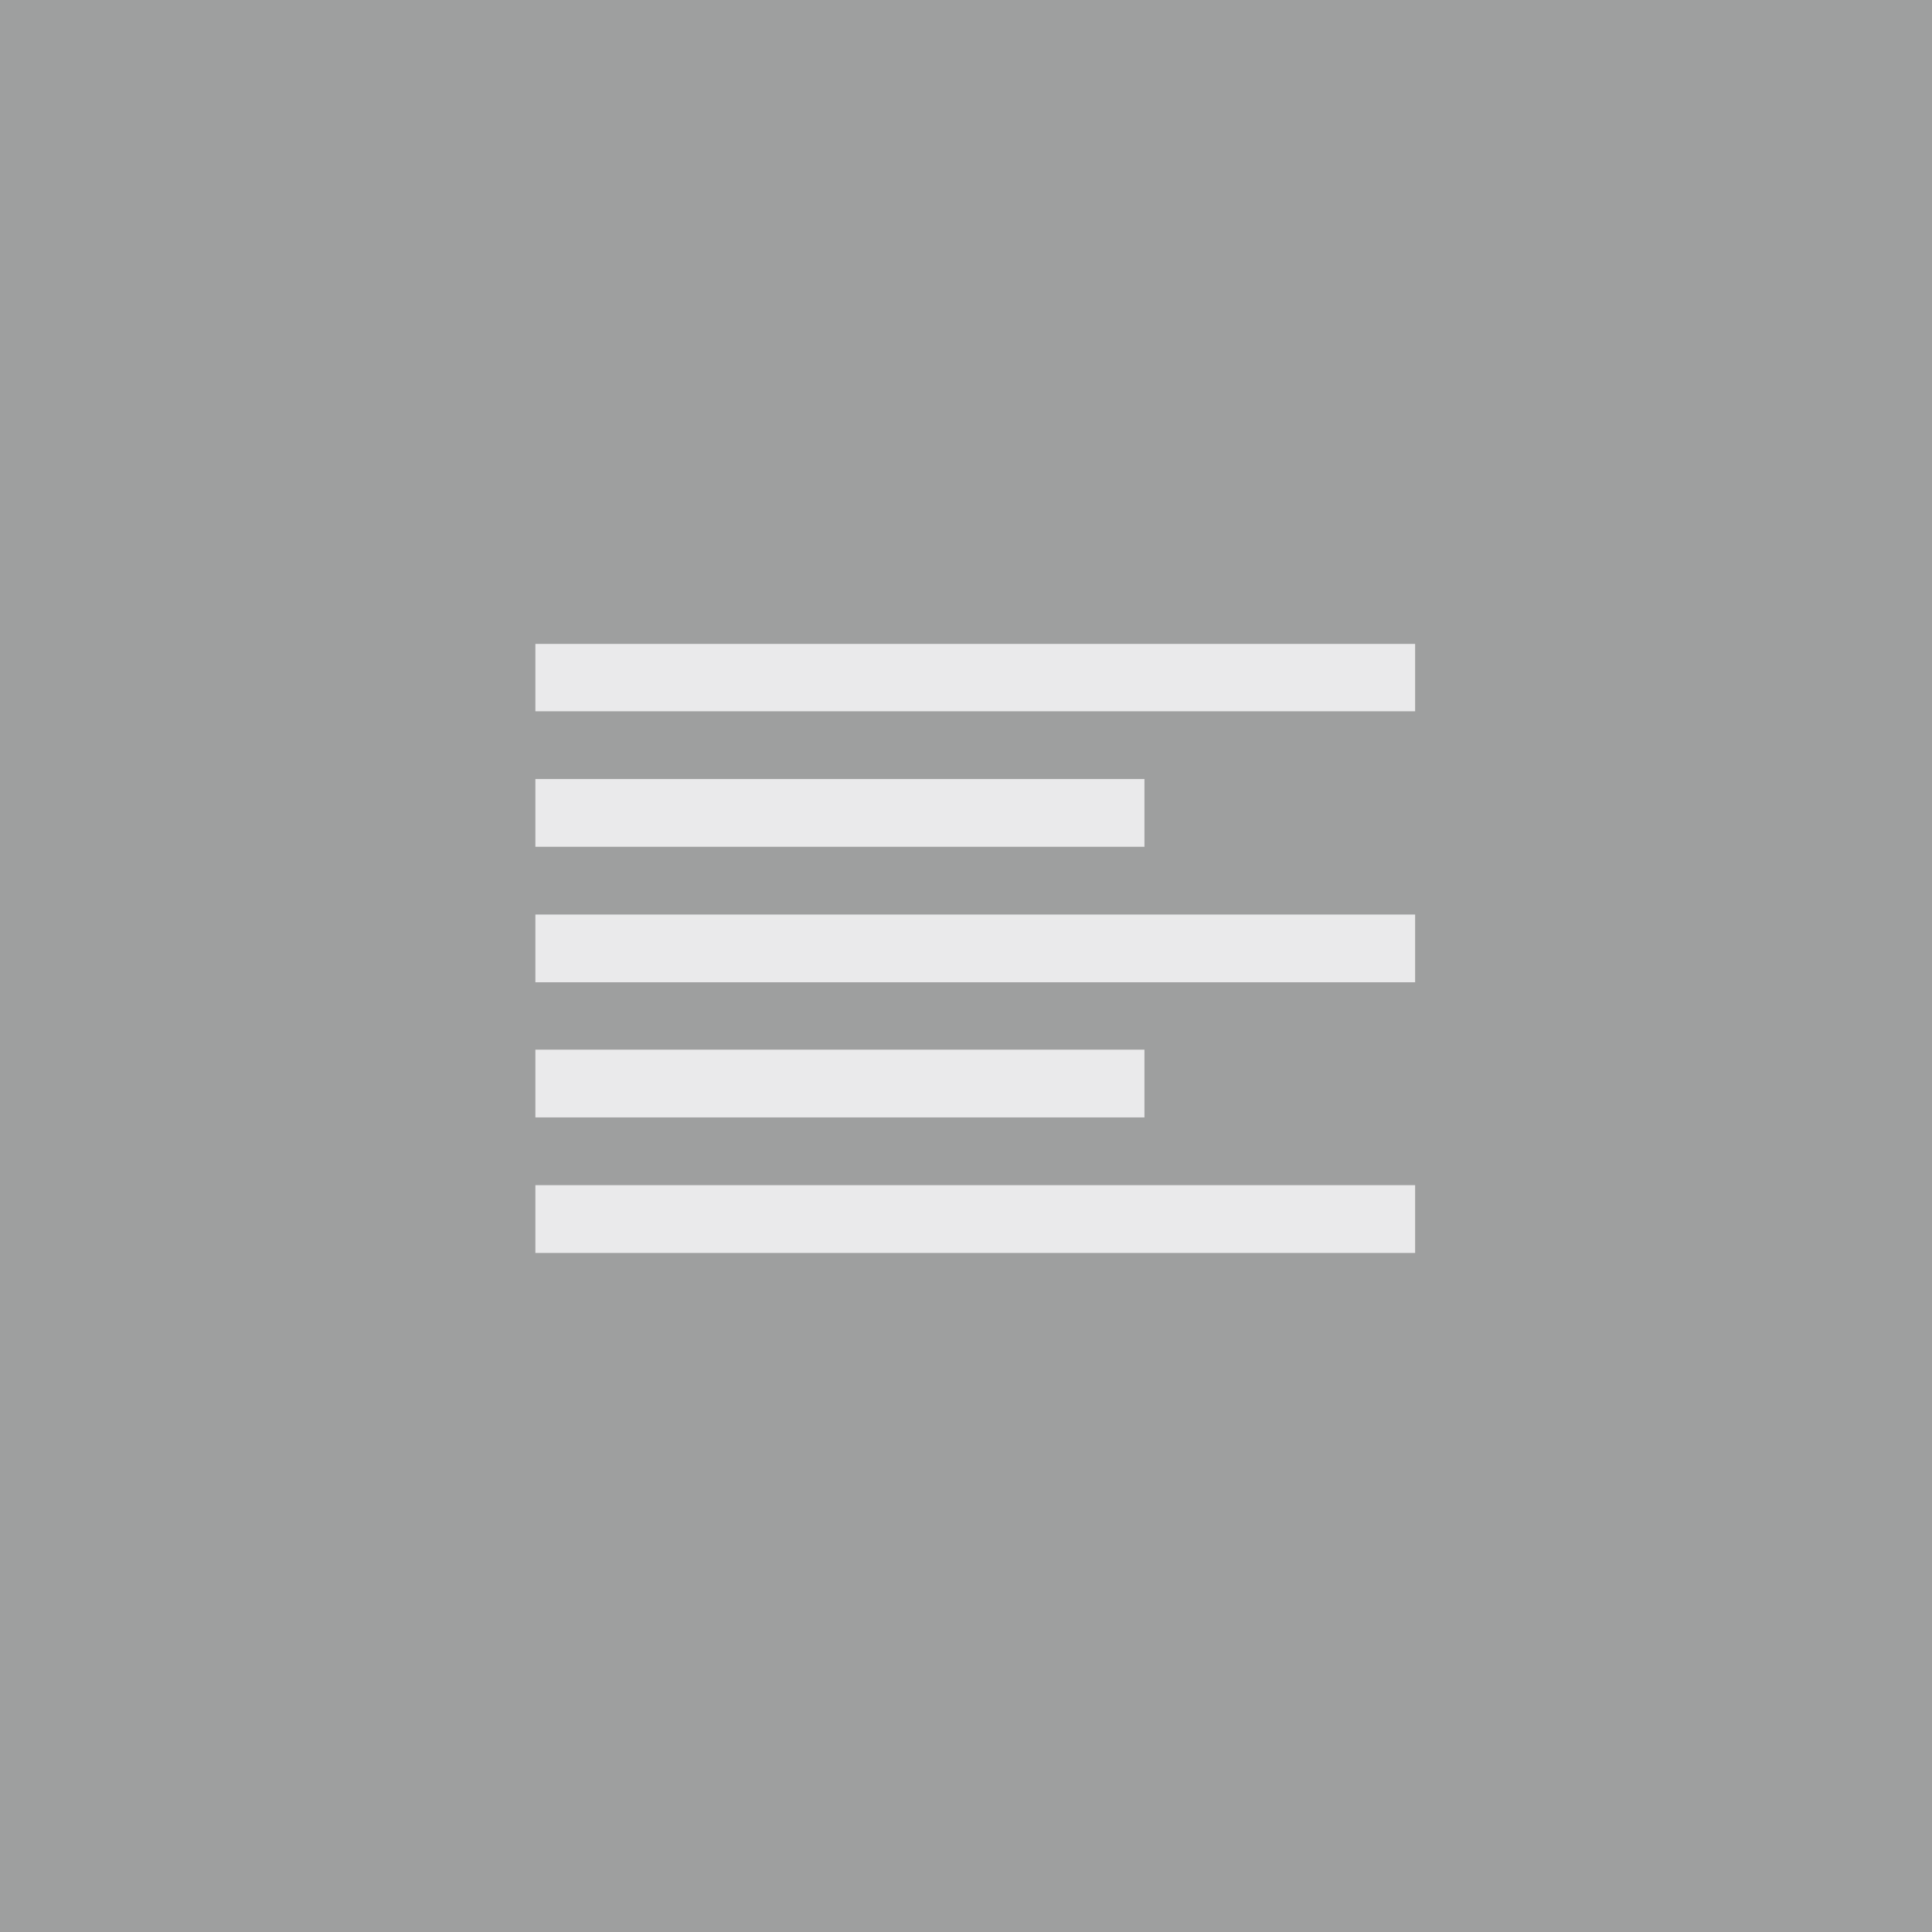 <svg xmlns="http://www.w3.org/2000/svg" viewBox="0 0 52.18 52.18"><defs><style>.cls-1{fill:#9e9f9f;}.cls-2{fill:#eaeaeb;}</style></defs><title>Element 51</title><g id="Ebene_2" data-name="Ebene 2"><g id="Ebene_1-2" data-name="Ebene 1"><rect class="cls-1" width="52.18" height="52.18"/><path class="cls-2" d="M14.46,17.39H38.22v1.82H14.46Zm0,3.65H30.91v1.83H14.46Zm0,3.66H38.22v1.83H14.46Zm0,3.65H30.91v1.83H14.46Zm0,3.66H38.22v1.83H14.46Z"/></g></g></svg>